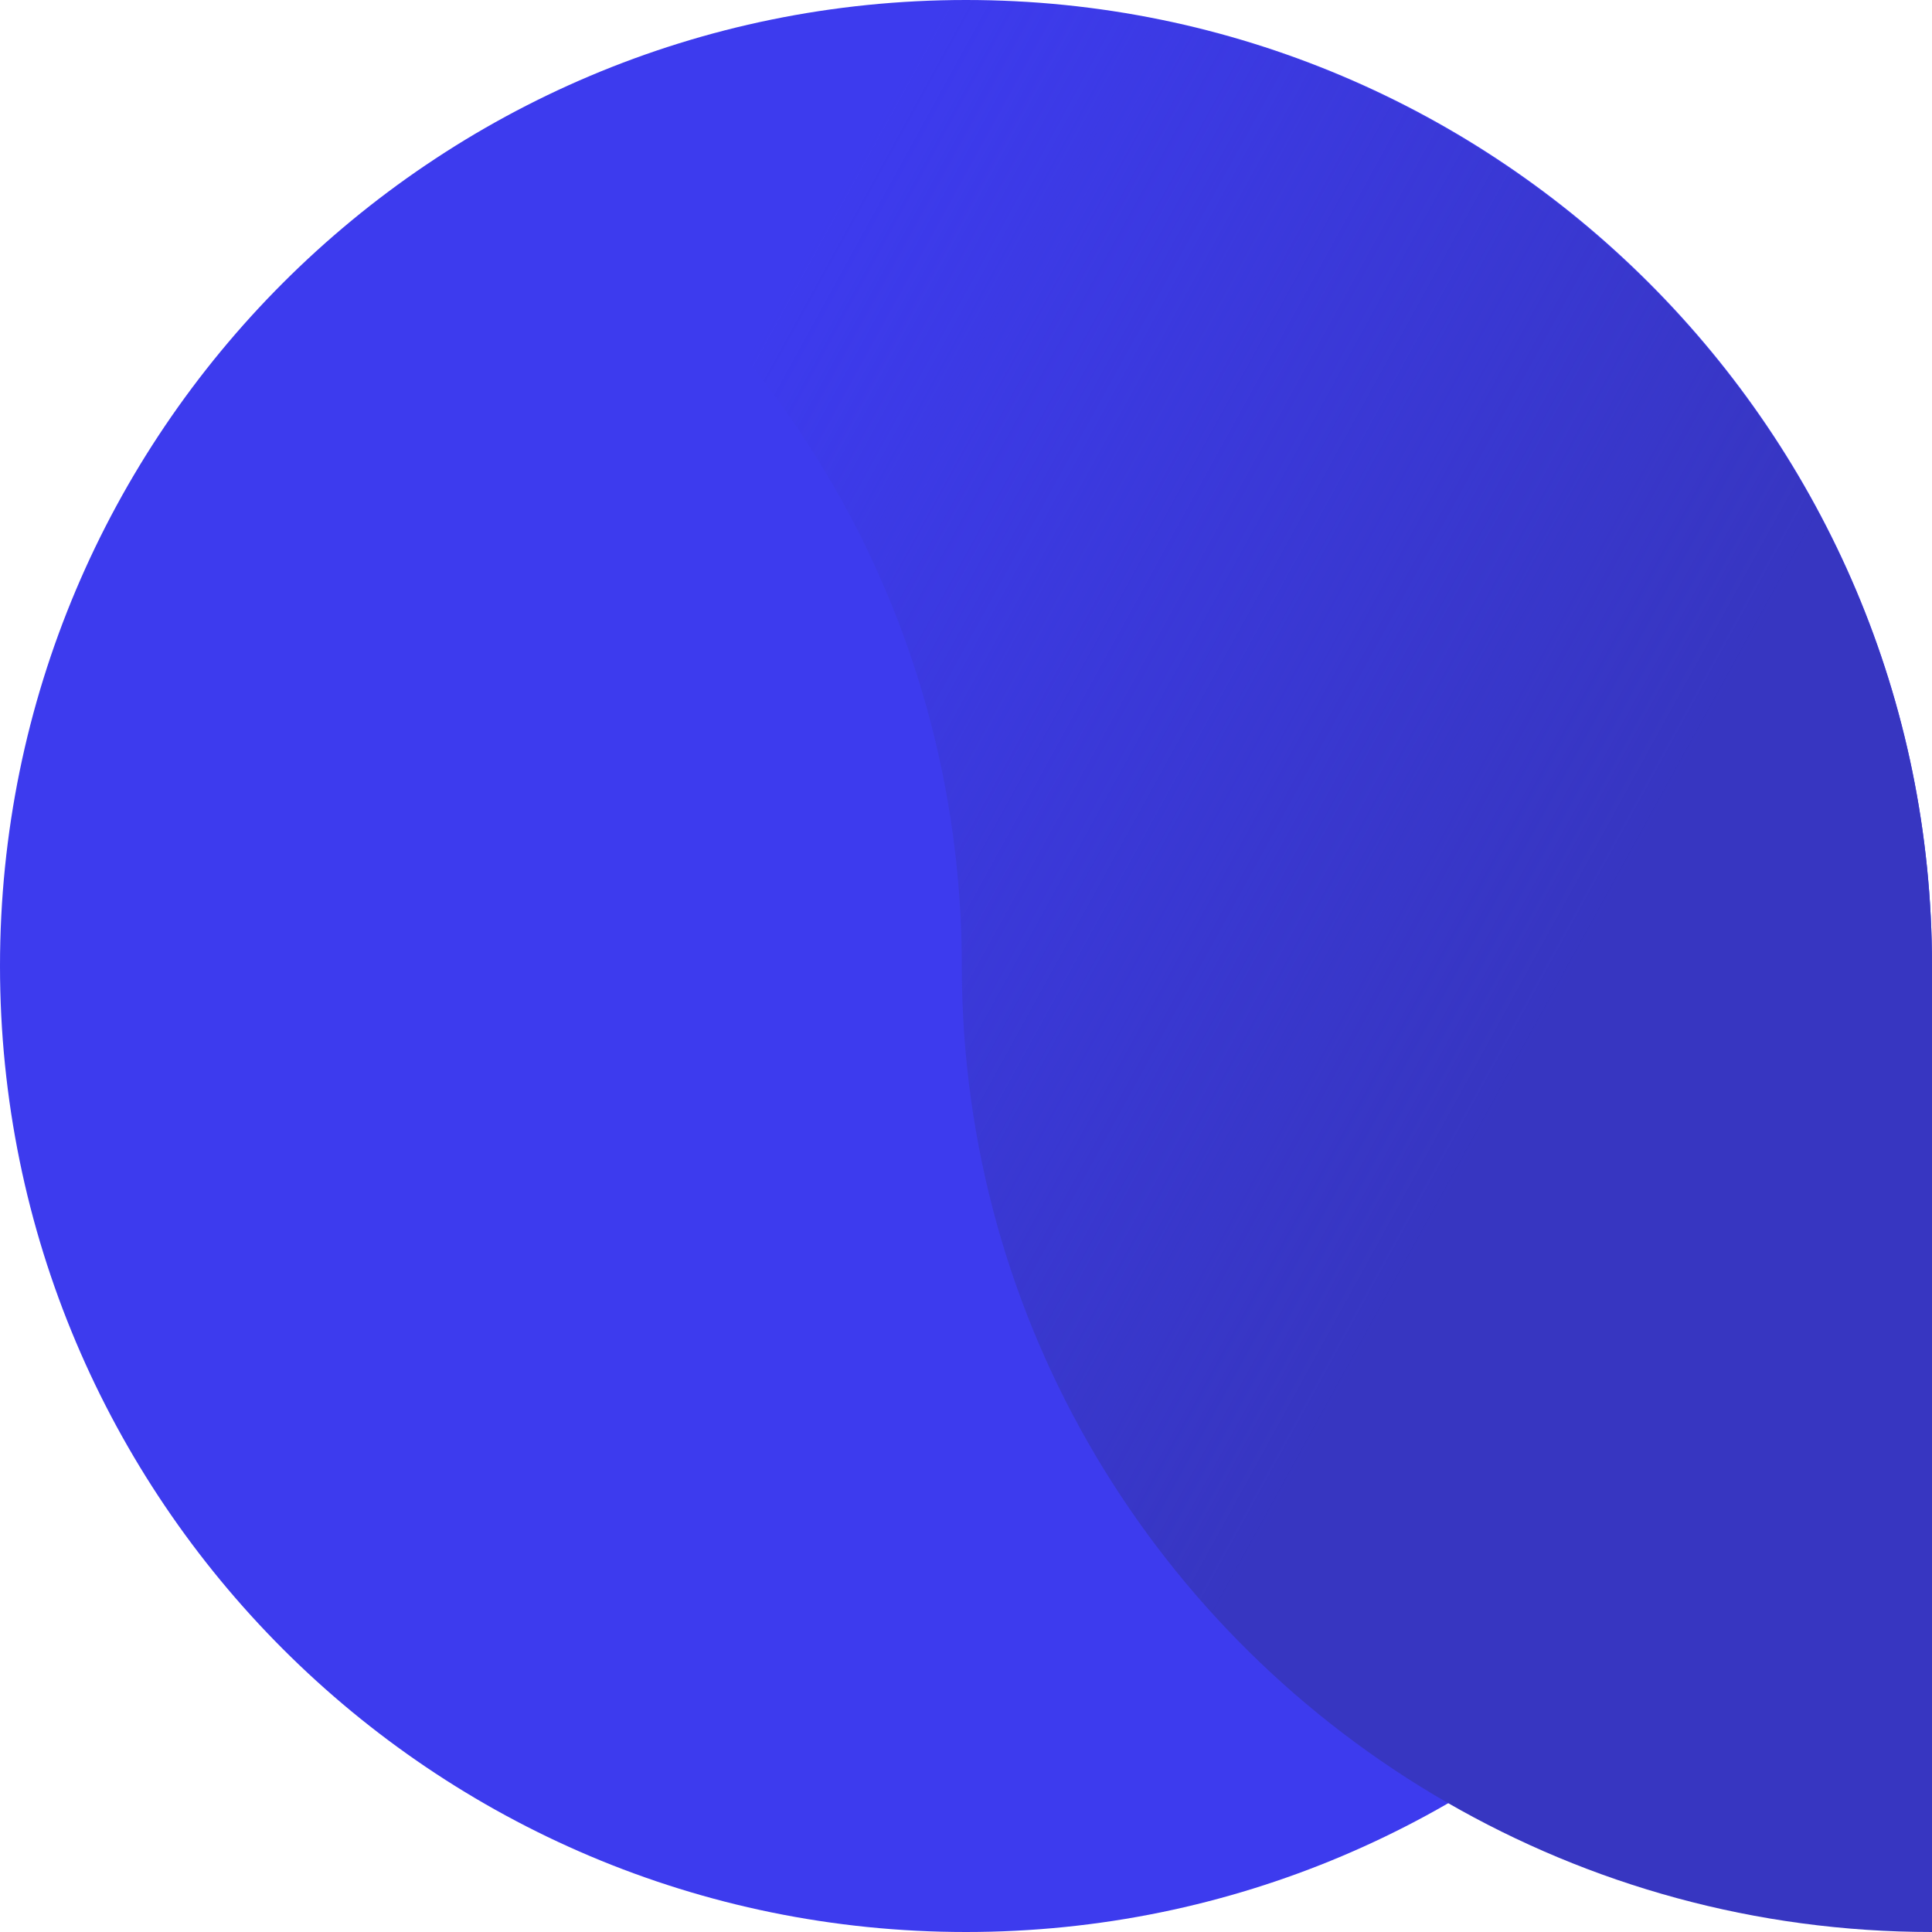 <?xml version="1.0" encoding="UTF-8"?>
<svg width="77px" height="77px" viewBox="0 0 77 77" version="1.1" xmlns="http://www.w3.org/2000/svg" xmlns:xlink="http://www.w3.org/1999/xlink">
    <!-- Generator: Sketch 49.3 (51167) - http://www.bohemiancoding.com/sketch -->
    <title>arq-logo</title>
    <desc>Created with Sketch.</desc>
    <defs>
        <linearGradient x1="23.76%" y1="11.479%" x2="75.843%" y2="50%" id="linearGradient-1">
            <stop stop-color="#3736C1" stop-opacity="0" offset="0%"></stop>
            <stop stop-color="#3736C1" offset="100%"></stop>
        </linearGradient>
    </defs>
    <g id="arq-logo" stroke="none" stroke-width="1" fill="none" fill-rule="evenodd">
        <path d="M77,38.5 C77,59.763 59.763,77 38.5,77 C17.237,77 0,59.763 0,38.5 C0,17.237 17.237,0 38.5,0 C59.763,0 77,17.237 77,38.5" id="Fill-1" fill="#3D3BEE"></path>
        <path d="M38.333,0 C31.288,0 24.688,1.885 19,5.163 C30.555,11.822 38.333,24.252 38.333,38.5 C38.333,52.748 46.112,65.178 57.667,71.836 C63.356,75.115 69.955,77 77,77 L77,38.5 C77,17.237 59.688,0 38.333,0 Z" id="Clip-4" fill="url(#linearGradient-1)"></path>
    </g>
</svg>